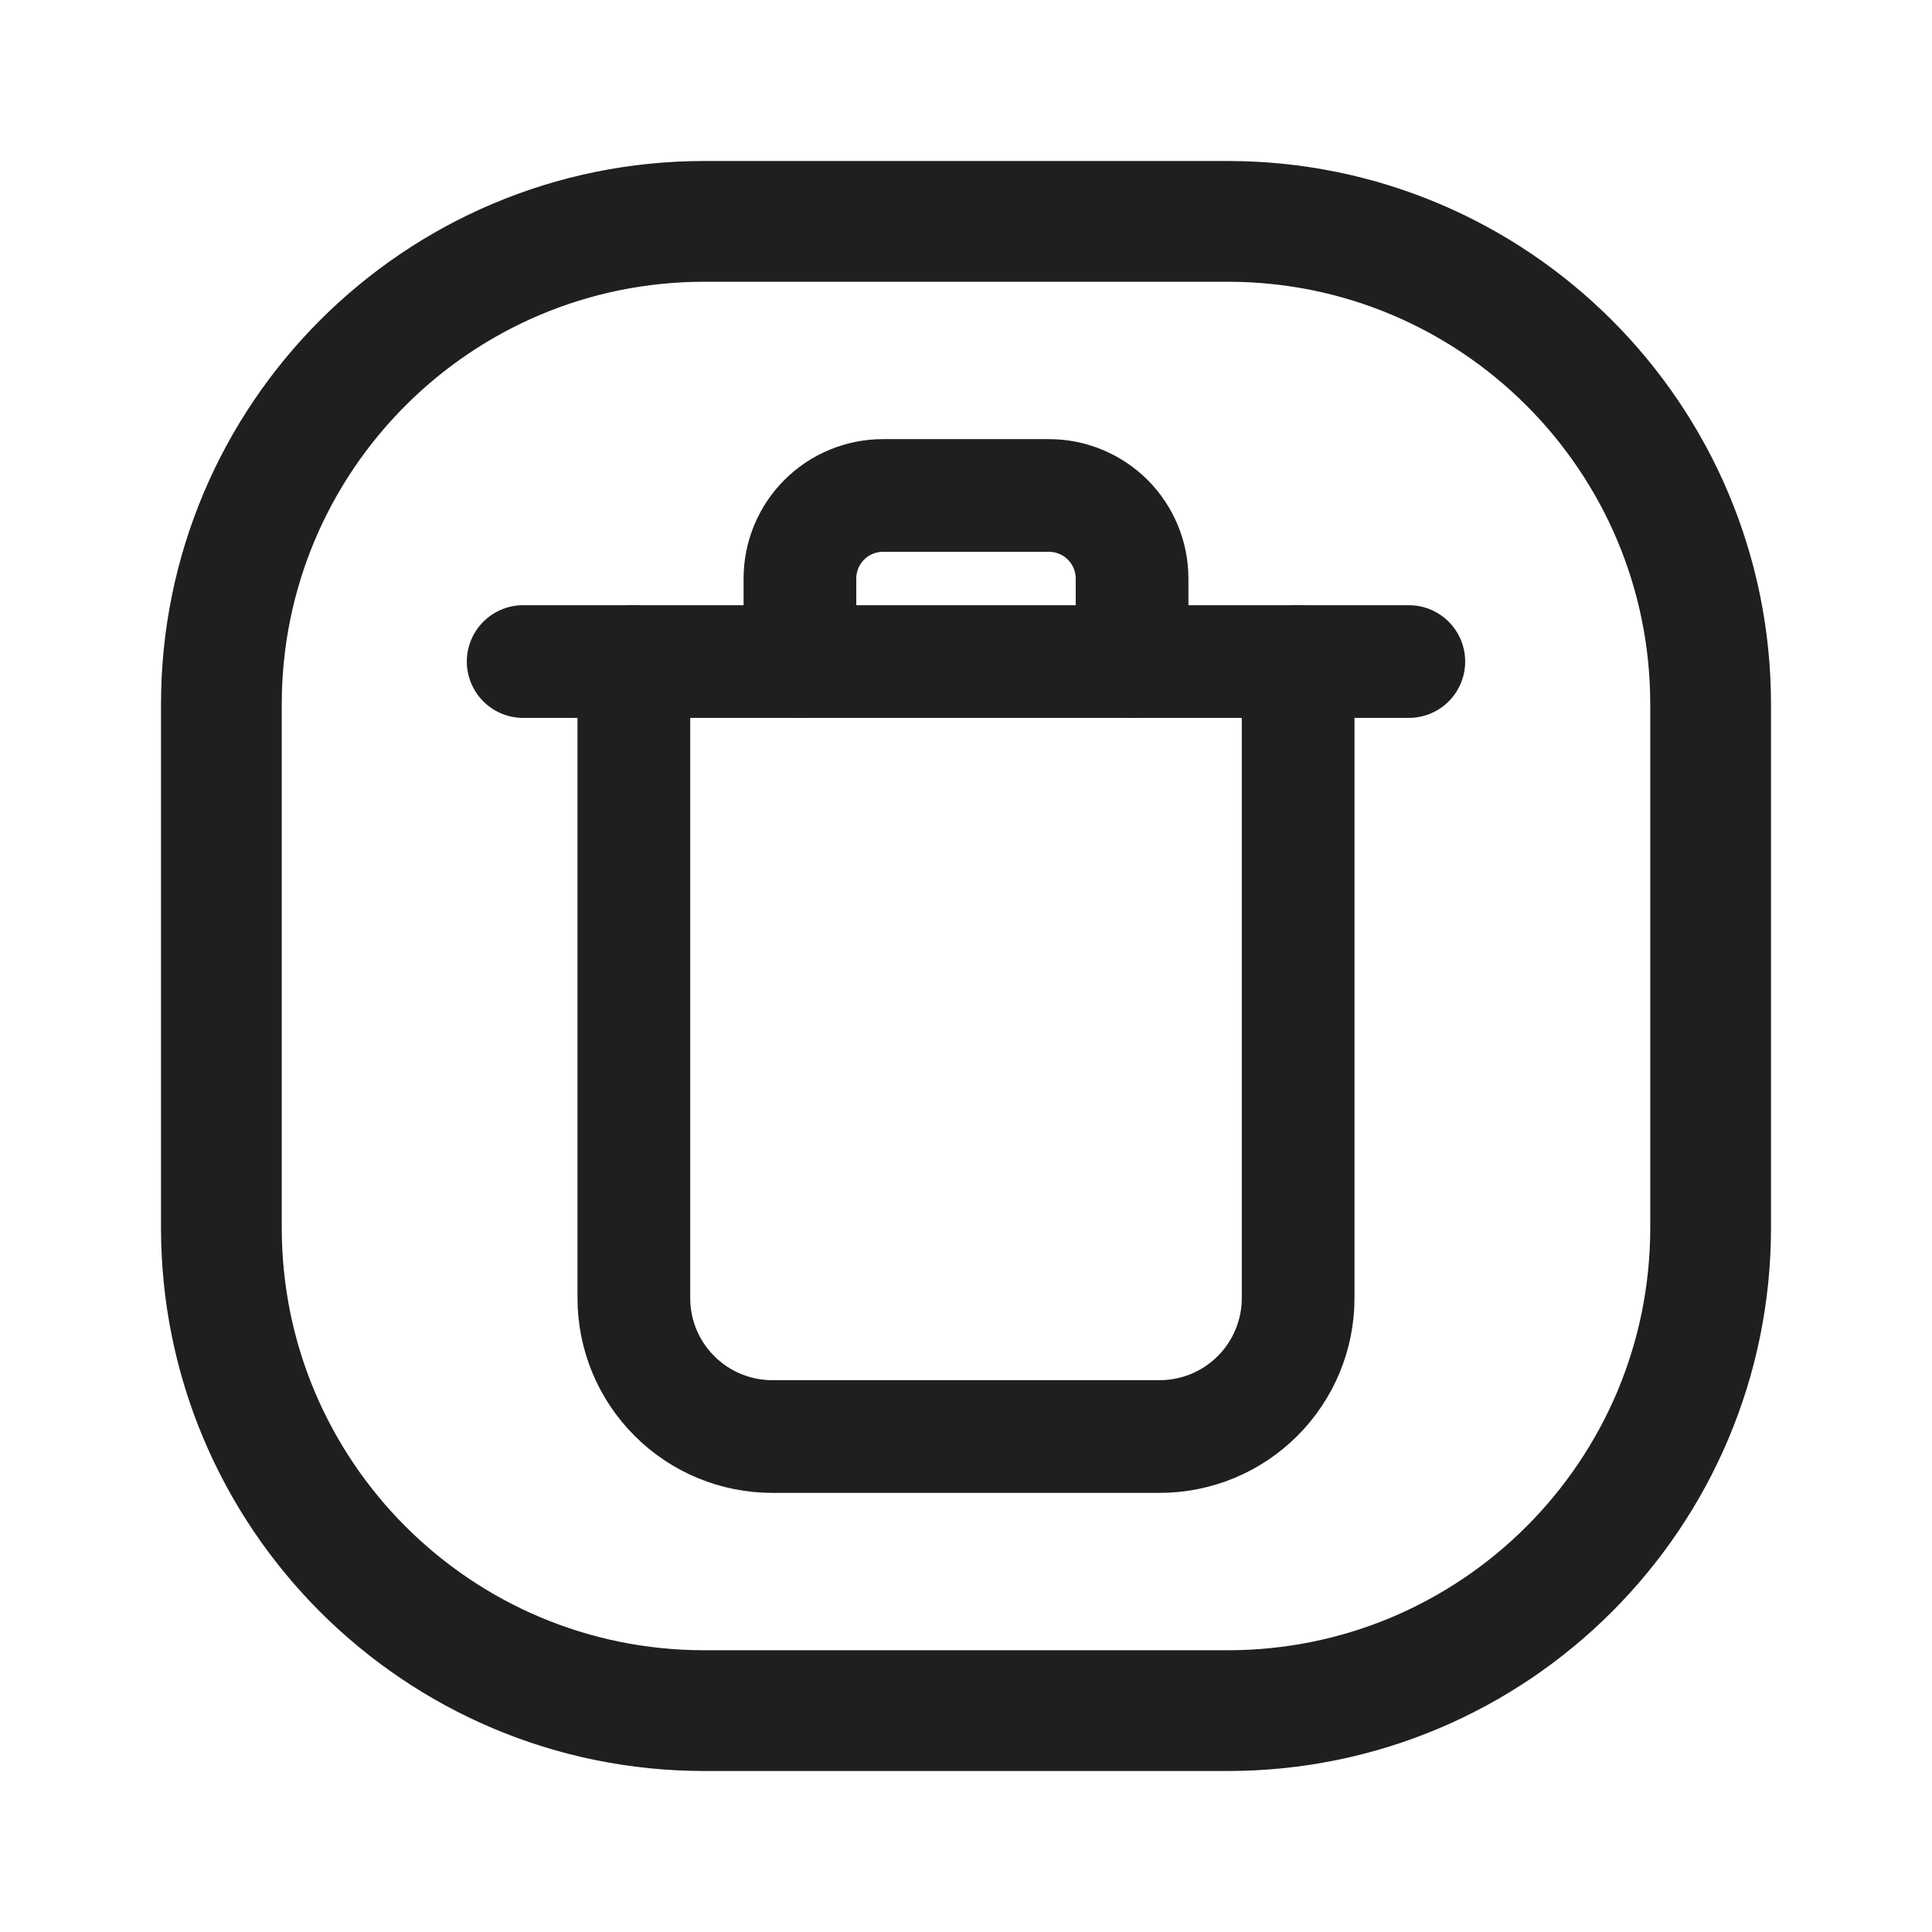 <svg width="24" height="24" viewBox="0 0 24 24" fill="none" xmlns="http://www.w3.org/2000/svg">
<path d="M7.874 8.218V16.126C7.874 16.582 8.055 17.019 8.378 17.341C8.7 17.664 9.137 17.845 9.593 17.845H14.406C14.862 17.845 15.3 17.664 15.622 17.341C15.944 17.019 16.126 16.582 16.126 16.126V8.218" stroke="#1F1F1F" stroke-width="1.4" stroke-linecap="round" stroke-linejoin="round"/>
<path d="M6.499 8.218H17.501" stroke="#1F1F1F" stroke-width="1.4" stroke-linecap="round" stroke-linejoin="round"/>
<path d="M9.937 8.218V7.187C9.937 6.913 10.046 6.651 10.239 6.457C10.432 6.264 10.695 6.155 10.969 6.155H13.031C13.305 6.155 13.567 6.264 13.761 6.457C13.954 6.651 14.063 6.913 14.063 7.187V8.218" stroke="#1F1F1F" stroke-width="1.4" stroke-linecap="round" stroke-linejoin="round"/>
<path d="M15.25 2.75H8.75C5.436 2.75 2.75 5.436 2.75 8.75V15.25C2.75 18.564 5.436 21.25 8.75 21.25H15.25C18.564 21.25 21.25 18.564 21.25 15.25V8.75C21.25 5.436 18.564 2.75 15.25 2.75Z" stroke="#1F1F1F" stroke-width="1.5"/>
</svg>
